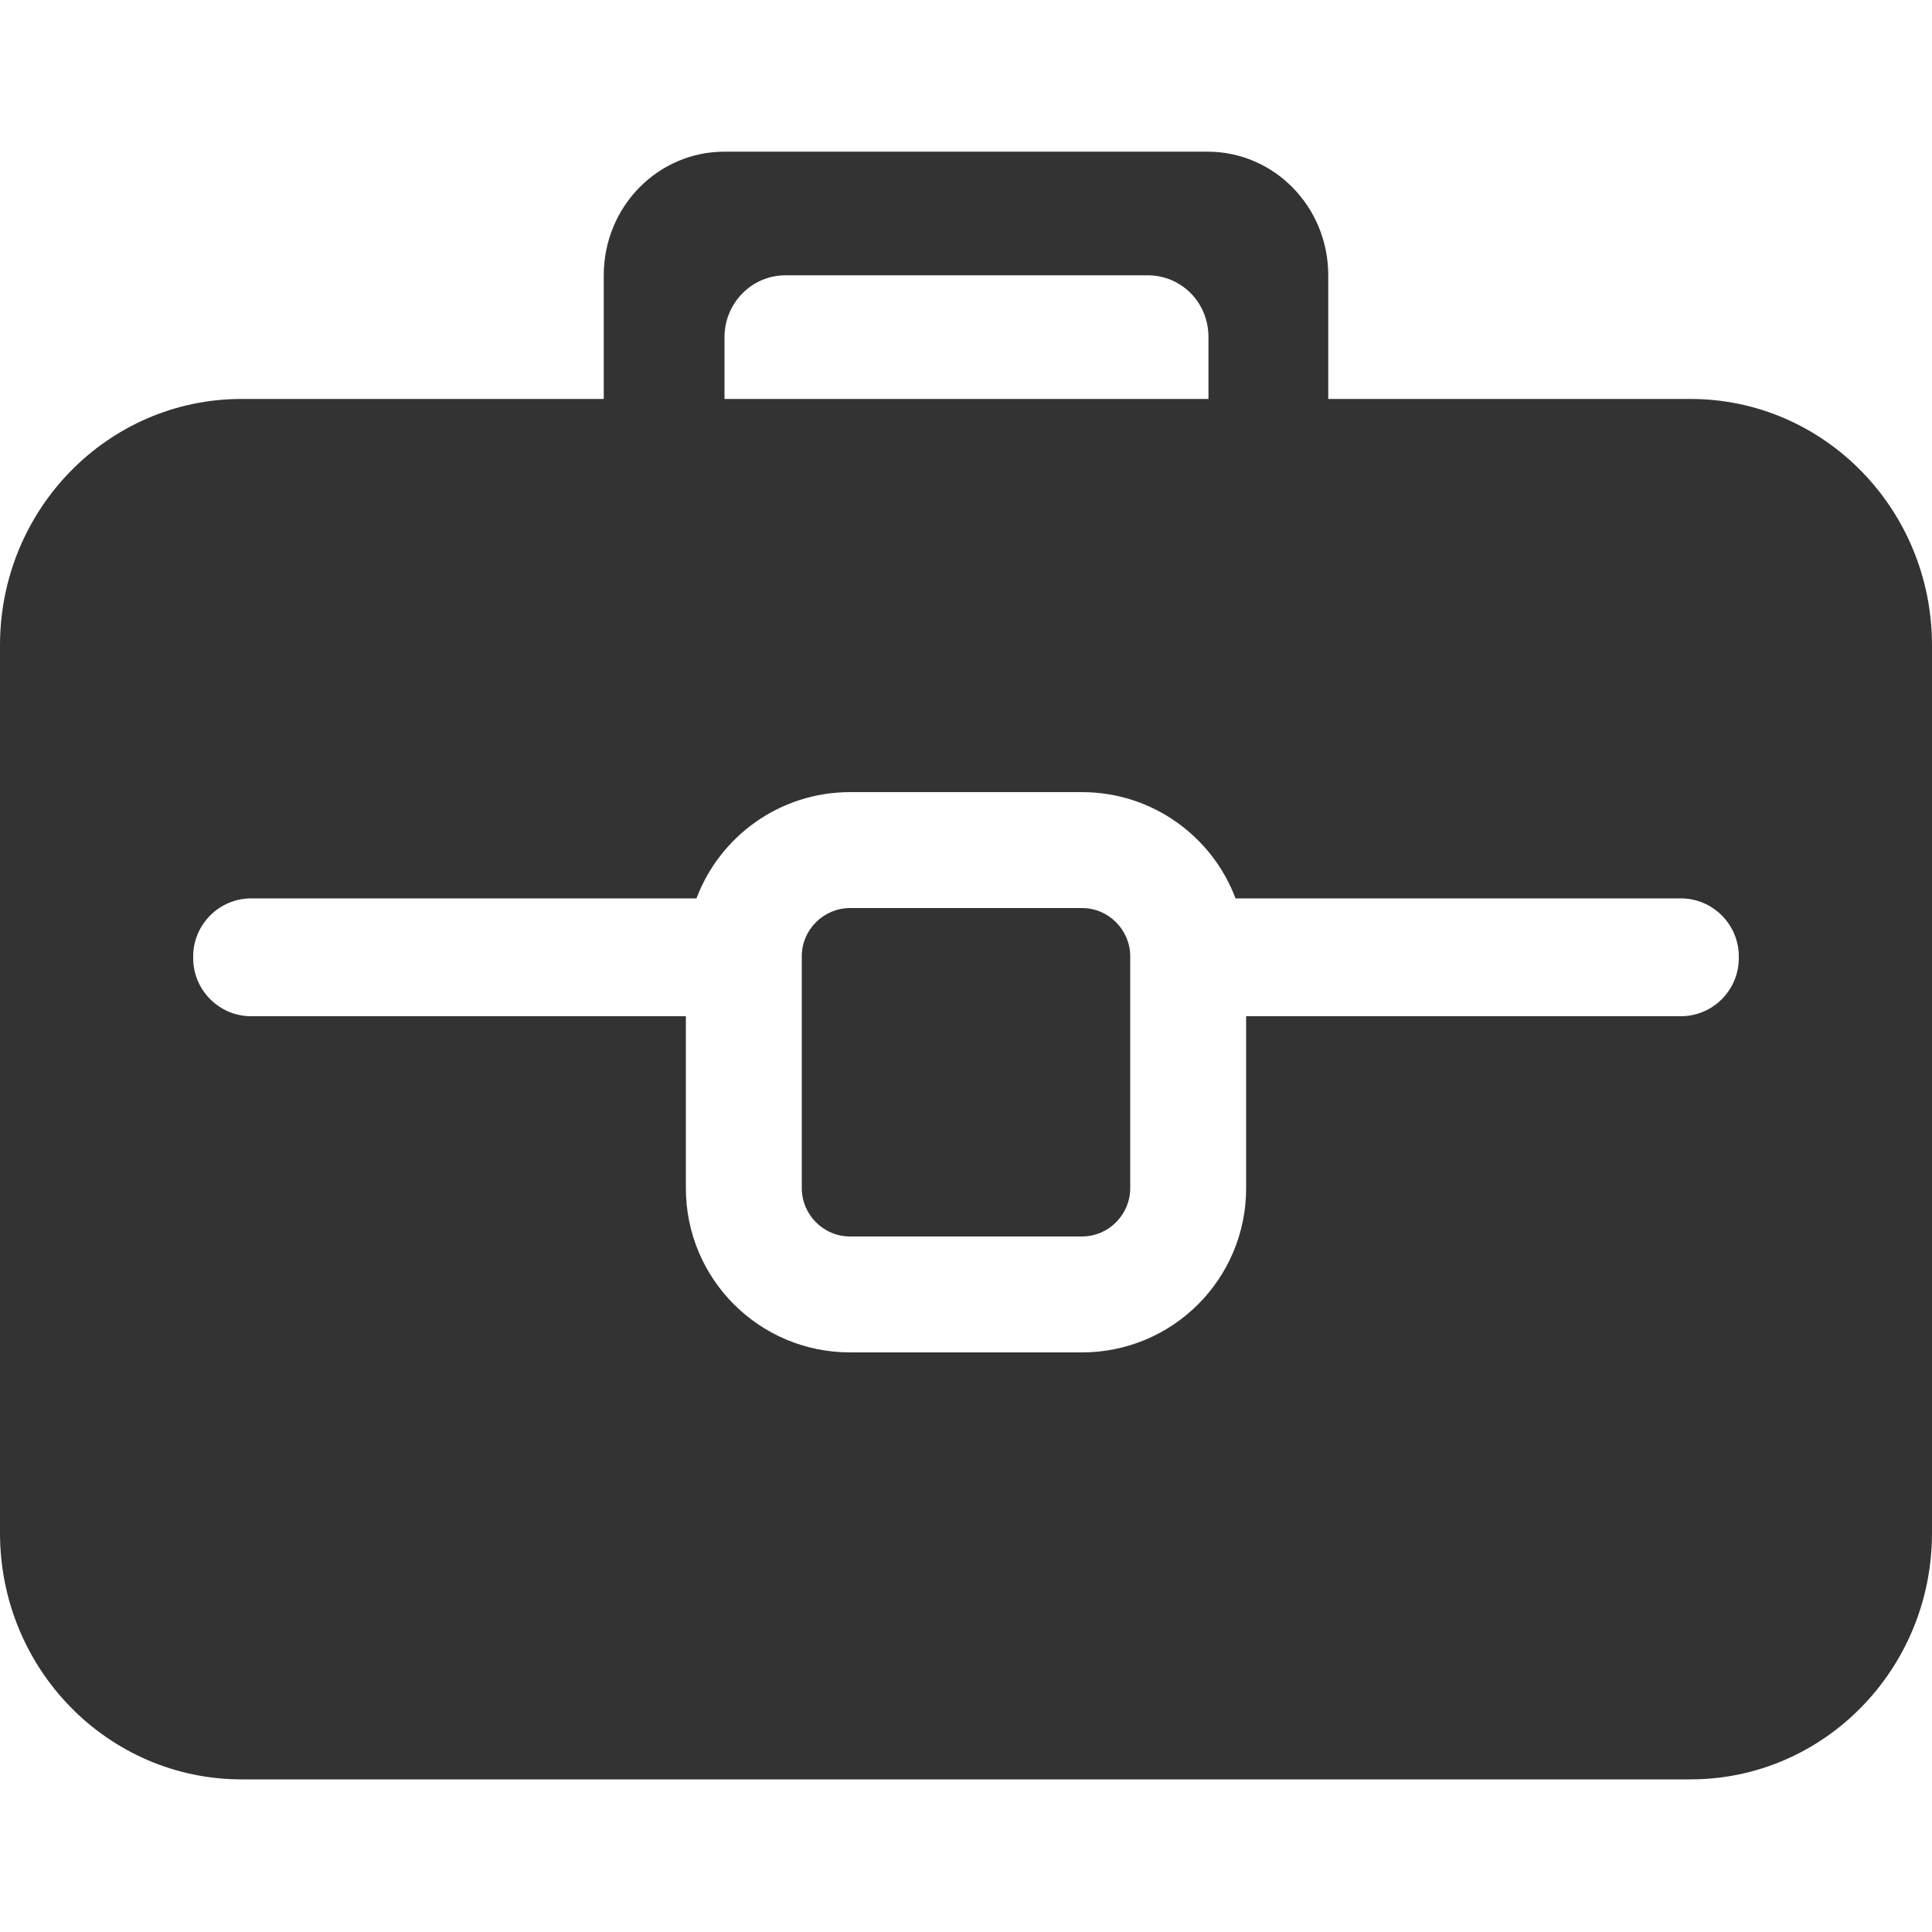 <?xml version="1.0" standalone="no"?><!DOCTYPE svg PUBLIC "-//W3C//DTD SVG 1.1//EN" "http://www.w3.org/Graphics/SVG/1.1/DTD/svg11.dtd"><svg t="1650778850677" class="icon" viewBox="0 0 1024 1024" version="1.1" xmlns="http://www.w3.org/2000/svg" p-id="4712" xmlns:xlink="http://www.w3.org/1999/xlink" width="200" height="200"><defs><style type="text/css">@font-face { font-family: feedback-iconfont; src: url("//at.alicdn.com/t/font_1031158_u69w8yhxdu.woff2?t=1630033759944") format("woff2"), url("//at.alicdn.com/t/font_1031158_u69w8yhxdu.woff?t=1630033759944") format("woff"), url("//at.alicdn.com/t/font_1031158_u69w8yhxdu.ttf?t=1630033759944") format("truetype"); }
</style></defs><path d="M896 211.456h-192V145.92c0-36.352-28.672-65.536-64-65.536H384c-35.328 0-64 29.184-64 65.536v65.536H128c-70.656 0-128 58.368-128 130.56v470.528c0 72.192 57.344 130.56 128 130.56h768c70.656 0 128-58.368 128-130.56V342.016c0-72.192-57.344-130.56-128-130.56zM384 178.688c0-17.92 14.336-32.768 32.256-32.768h192c17.92 0 32.256 14.336 32.256 32.768v32.768H384v-32.768z m537.6 329.216c0 16.896-13.824 30.72-30.72 30.72h-230.4V629.76c0 48.128-38.912 87.04-87.04 87.04H450.56c-48.128 0-87.04-38.912-87.04-87.04v-91.136H133.12c-16.896 0-30.72-13.824-30.72-30.72V506.88c0-16.896 13.824-30.72 30.72-30.72h236.032c12.288-32.768 44.032-56.32 81.408-56.32h122.88c37.376 0 69.12 23.552 81.408 56.32H890.88c16.896 0 30.72 13.824 30.72 30.72v1.024z" p-id="4713" fill="#333333"></path><path d="M573.44 655.36H450.56c-14.336 0-25.6-11.776-25.6-25.6V506.88c0-14.336 11.776-25.6 25.6-25.6h122.88c14.336 0 25.6 11.776 25.6 25.6v122.88c0 13.824-11.264 25.6-25.6 25.6z" p-id="4714" fill="#333333"></path></svg>